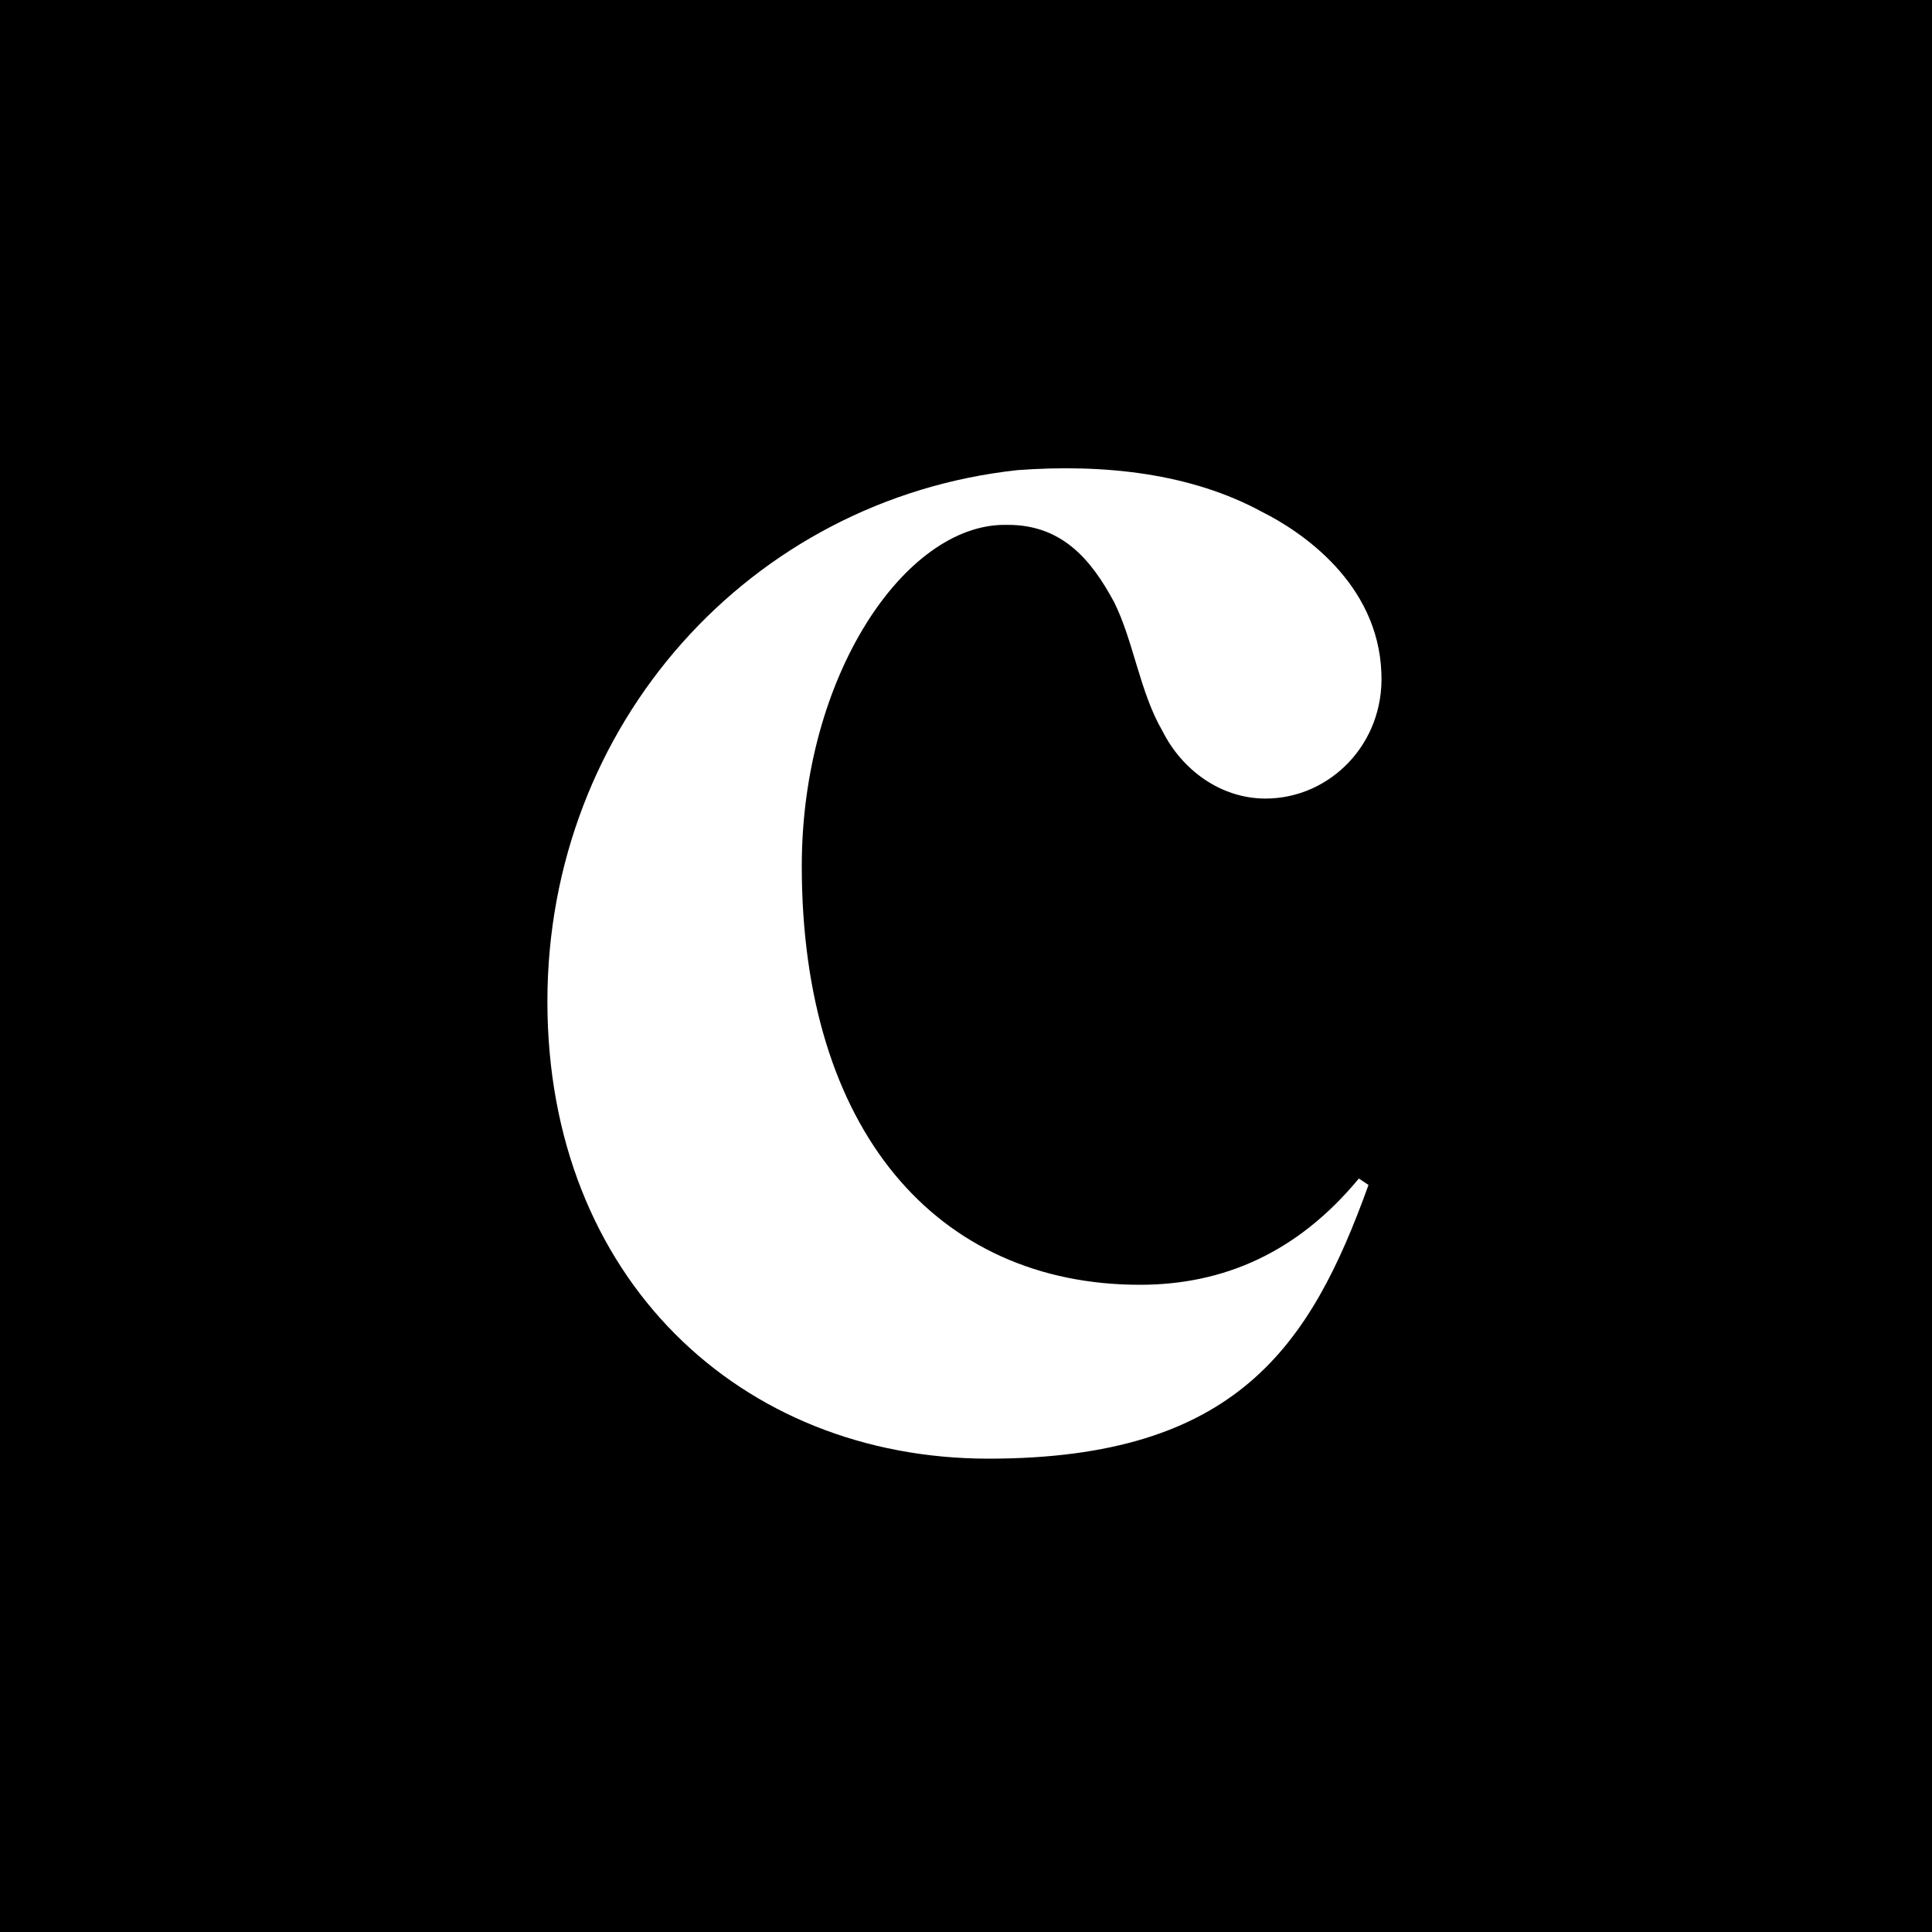 <?xml version="1.0" encoding="UTF-8"?>
<svg xmlns="http://www.w3.org/2000/svg" version="1.1" viewBox="0 0 60 60">
  <!-- Generator: Adobe Illustrator 29.6.1, SVG Export Plug-In . SVG Version: 2.1.1 Build 9)  -->
  <defs>
    <style>
      .st0, .st1 {
        isolation: isolate;
      }

      .st1 {
        fill: #fff;
        mix-blend-mode: exclusion;
      }
    </style>
  </defs>
  <g class="st0">
    <g id="Layer_1">
      <rect width="60" height="60"/>
      <path class="st1" d="M31.3,16.3c1.7,0,2.6,1.1,3.3,2.4.6,1.2.8,2.8,1.5,4,.6,1.2,1.8,2.1,3.2,2.1,2,0,3.7-1.7,3.6-3.9-.1-2.8-2.5-4.4-3.7-5-2.2-1.2-4.9-1.5-7.6-1.3-8.3.9-14.6,7.9-14.6,16.5s6,14.2,13.7,14.2,10-3.5,11.8-8.5l-.3-.2c-1.9,2.3-4.2,3.3-6.8,3.3-6.3,0-10.5-4.8-10.5-13,0-5.9,3.2-10.6,6.3-10.6Z"/>
    </g>
  </g>
</svg>